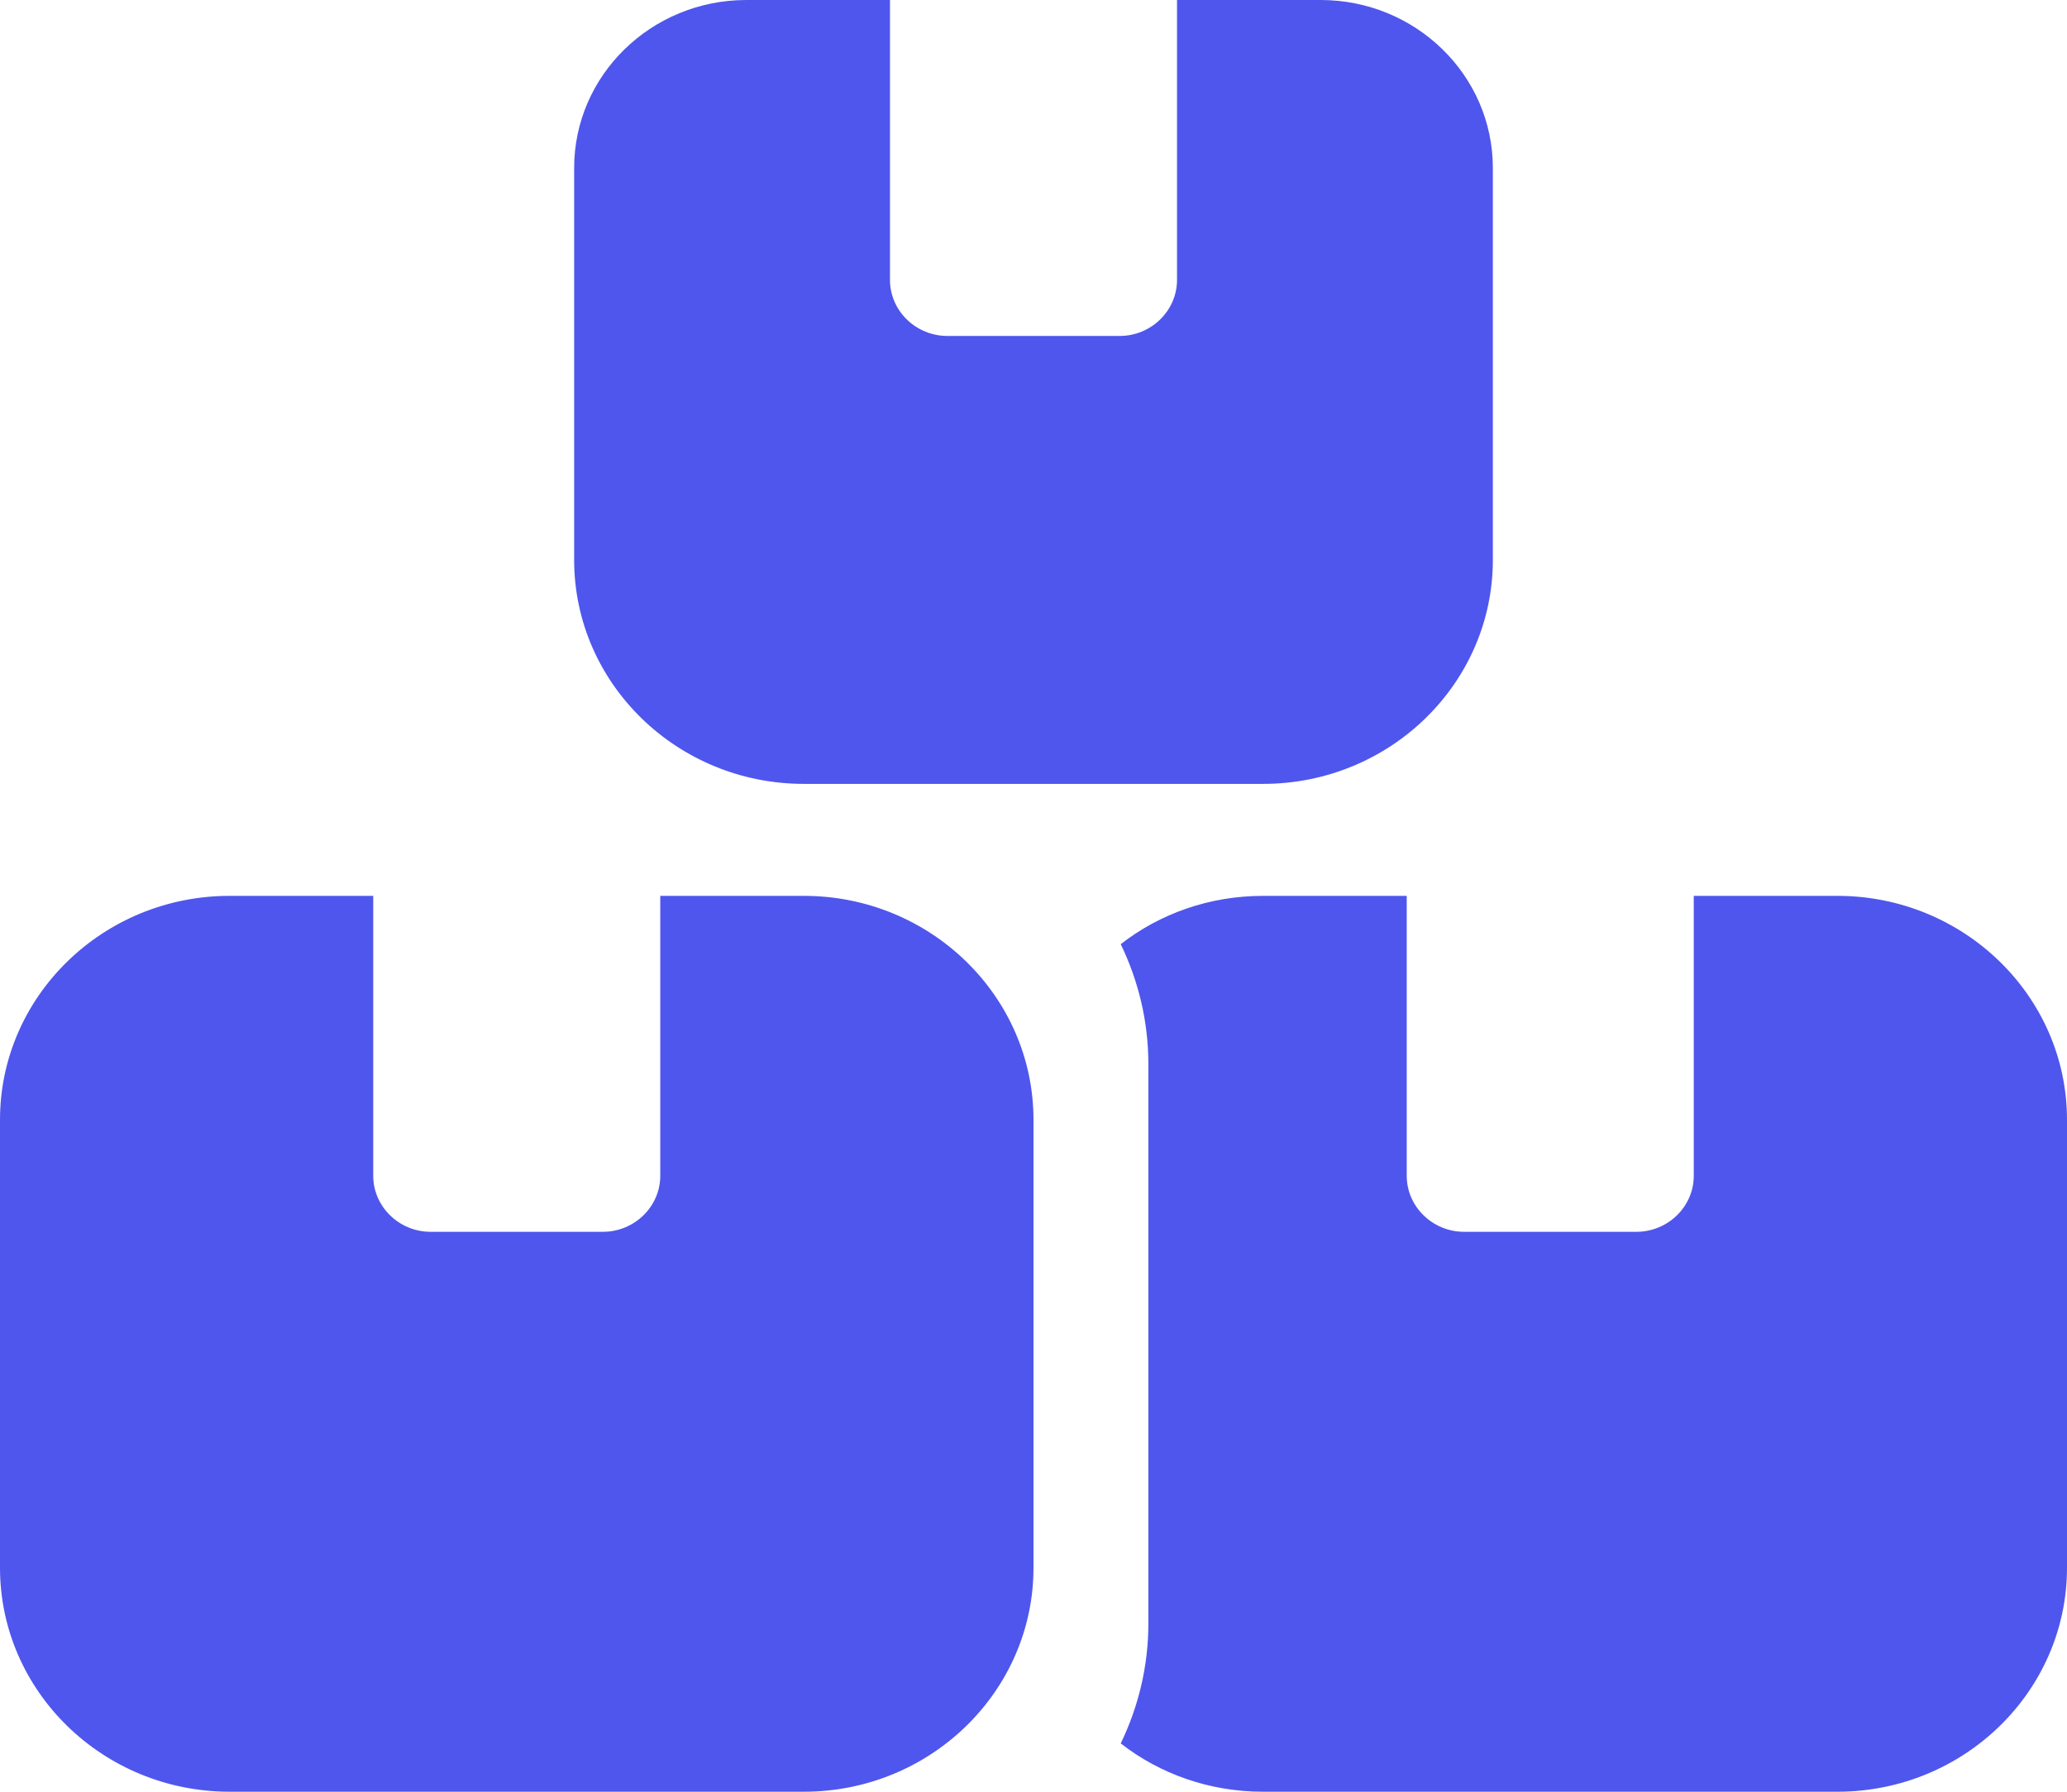 <svg width="30" height="26" viewBox="0 0 30 26" fill="none" xmlns="http://www.w3.org/2000/svg">
<path d="M12.917 0H10.833C9.453 0 8.333 1.092 8.333 2.438V8.125C8.333 9.918 9.828 11.375 11.667 11.375H18.333C20.172 11.375 21.667 9.918 21.667 8.125V2.438C21.667 1.092 20.547 0 19.167 0H17.083V4.062C17.083 4.509 16.708 4.875 16.25 4.875H13.75C13.292 4.875 12.917 4.509 12.917 4.062V0ZM3.333 13C1.495 13 0 14.457 0 16.25V22.75C0 24.543 1.495 26 3.333 26H11.667C13.505 26 15 24.543 15 22.75V16.25C15 14.457 13.505 13 11.667 13H9.583V17.062C9.583 17.509 9.208 17.875 8.75 17.875H6.25C5.792 17.875 5.417 17.509 5.417 17.062V13H3.333ZM18.333 26H26.667C28.505 26 30 24.543 30 22.75V16.25C30 14.457 28.505 13 26.667 13H24.583V17.062C24.583 17.509 24.208 17.875 23.75 17.875H21.25C20.792 17.875 20.417 17.509 20.417 17.062V13H18.333C17.552 13 16.833 13.259 16.266 13.701C16.521 14.229 16.667 14.818 16.667 15.438V23.562C16.667 24.182 16.521 24.771 16.266 25.299C16.833 25.741 17.552 26 18.333 26Z" fill="#4F56ED"/>
</svg>
